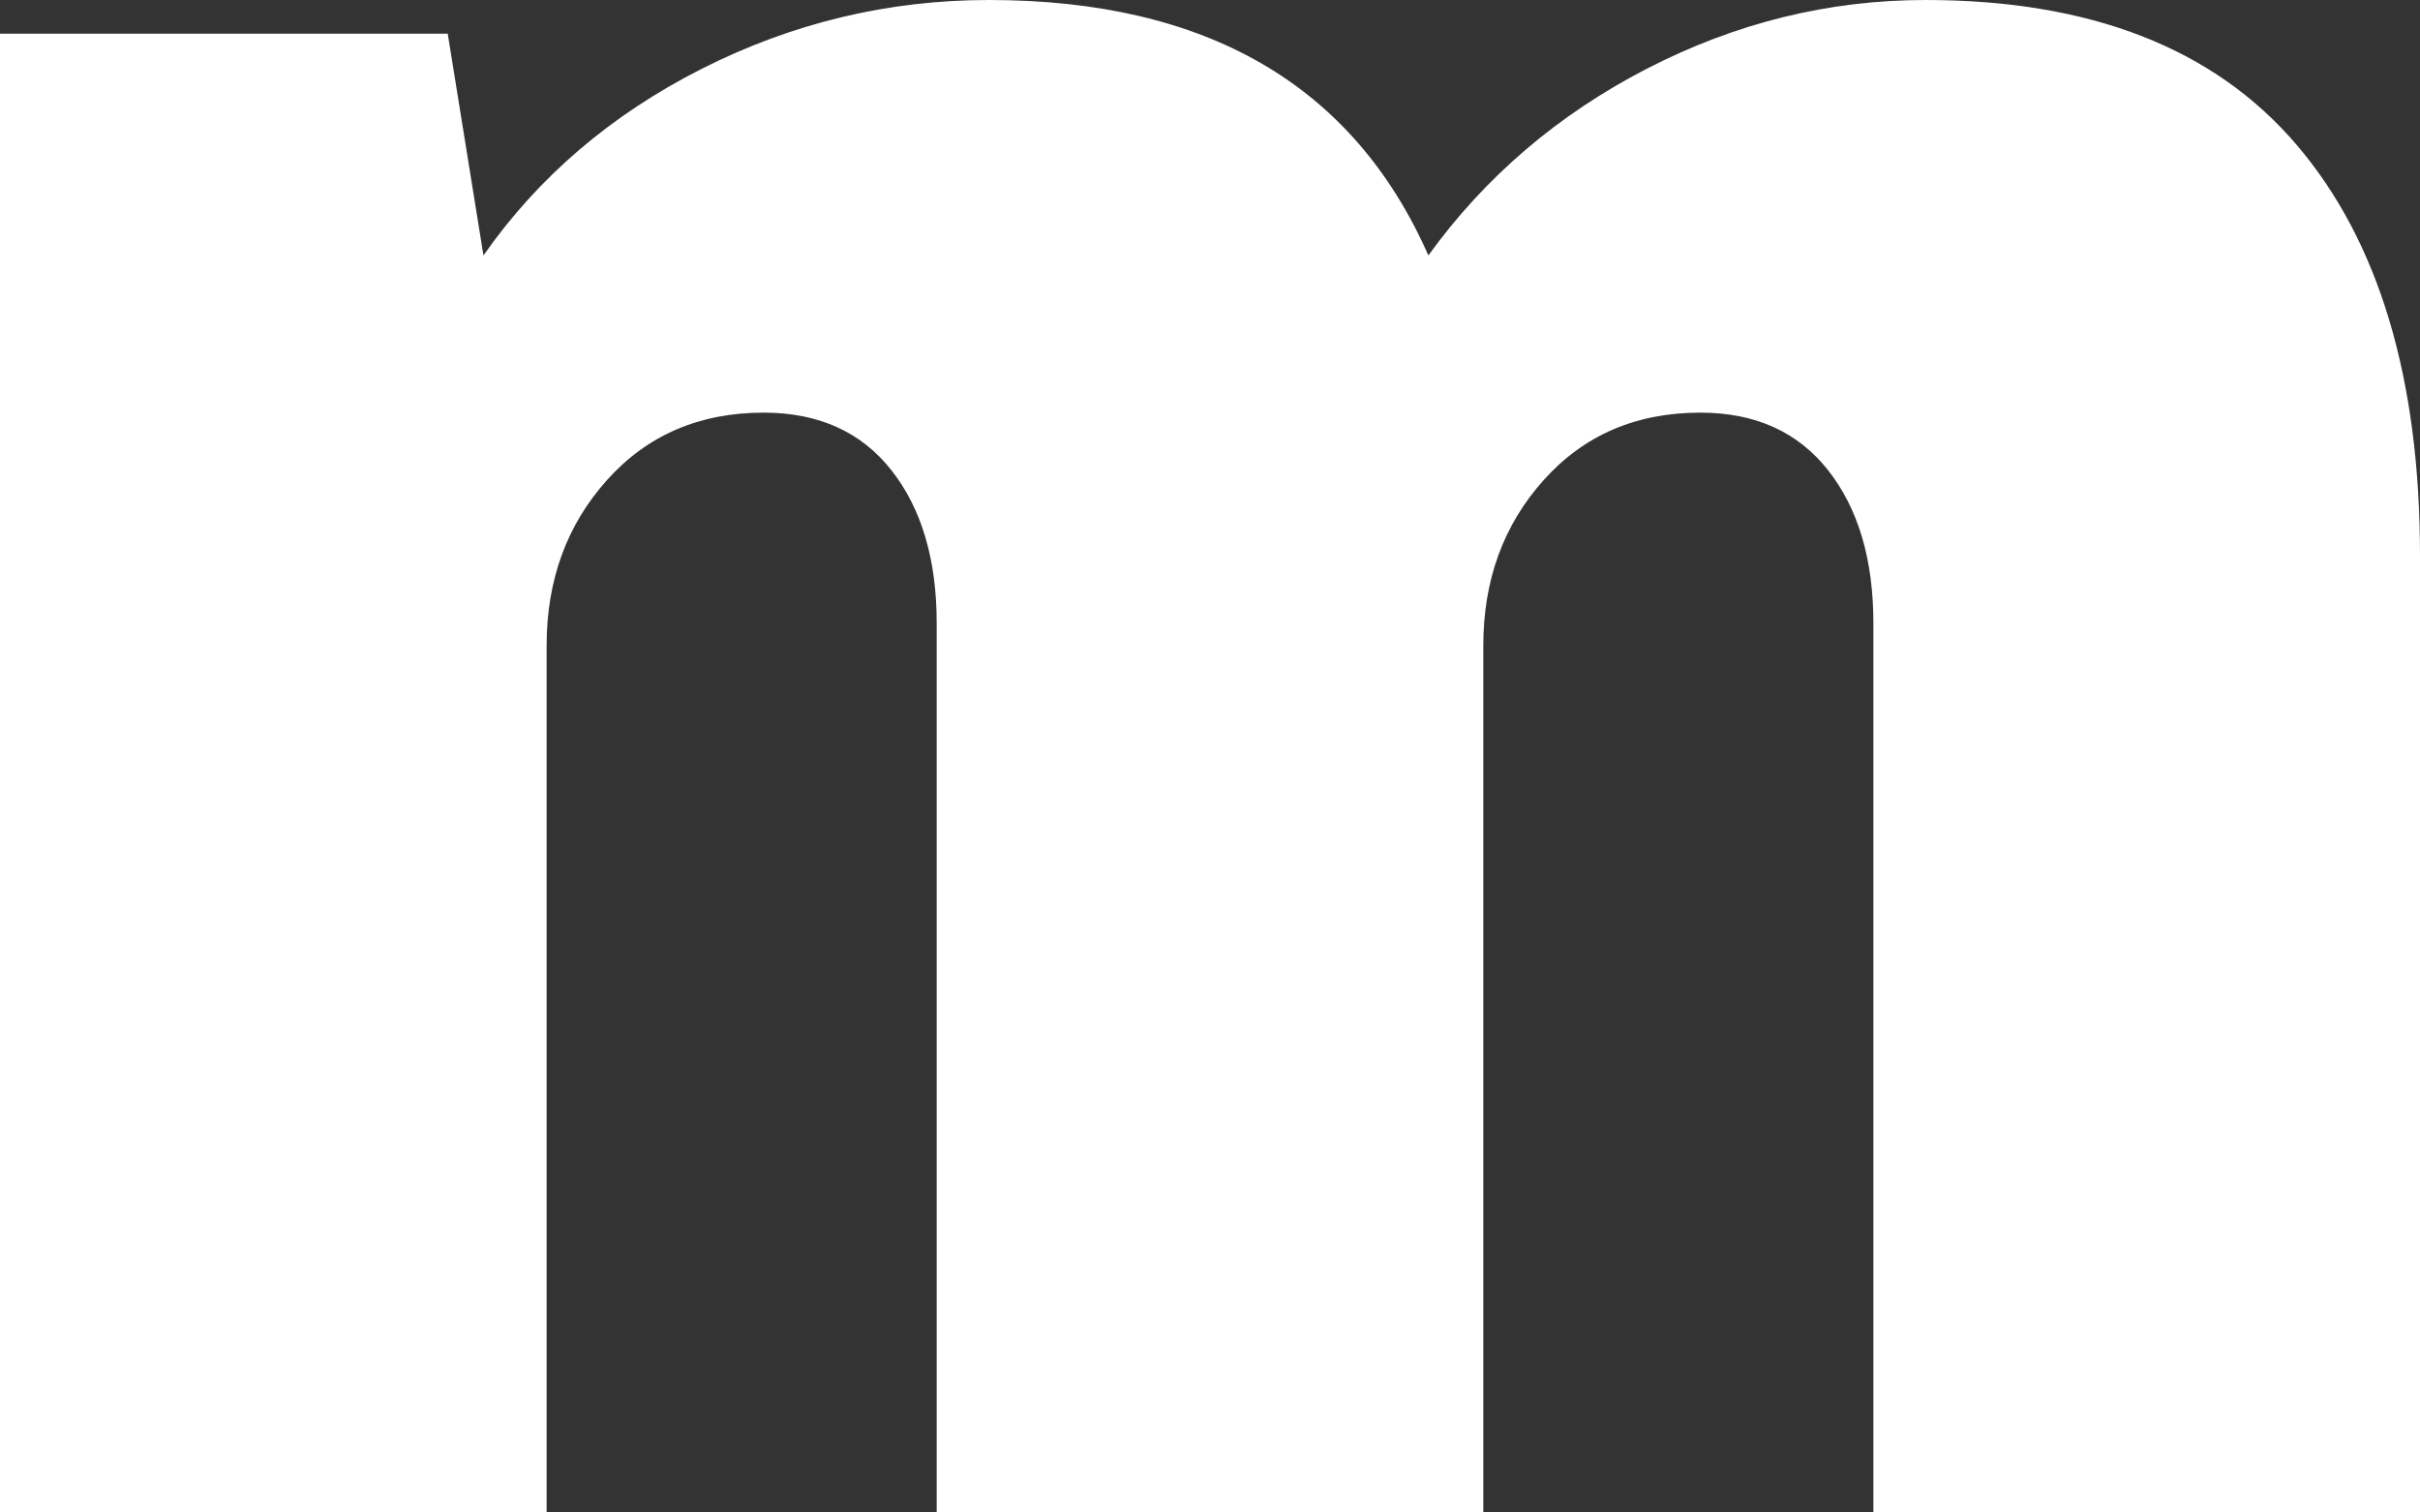 <?xml version="1.0" encoding="UTF-8"?>
<svg width="80px" height="50px" viewBox="0 0 80 50" version="1.1" xmlns="http://www.w3.org/2000/svg" xmlns:xlink="http://www.w3.org/1999/xlink">
    <rect x="0" y="0" width="80" height="50" fill="#333333" stroke="none"/>
    <!-- Generator: Sketch 51.3 (57544) - http://www.bohemiancoding.com/sketch -->
    <title>logo_m</title>
    <desc>Created with Sketch.</desc>
    <defs></defs>
    <g id="UI" stroke="none" stroke-width="1" fill="none" fill-rule="evenodd">
        <g id="00a_home" transform="translate(-588, -200)" fill="#FFFFFF">
            <g id="logo_zone" transform="translate(550, 150)">
                <path d="M56.07,71.343 C56.07,69.178 56.736,67.352 58.068,65.868 C59.399,64.383 61.125,63.641 63.244,63.641 C65.06,63.641 66.468,64.276 67.467,65.543 C68.465,66.811 68.965,68.498 68.965,70.6 L68.965,100 L87.035,100 L87.035,71.343 C87.035,69.178 87.701,67.352 89.033,65.868 C90.364,64.383 92.089,63.641 94.209,63.641 C96.025,63.641 97.432,64.276 98.431,65.543 C99.43,66.811 99.93,68.498 99.93,70.6 L99.93,100 L118,100 L118,68.373 C118,62.497 116.638,57.965 113.914,54.779 C111.19,51.593 107.103,50 101.655,50 C98.446,50 95.374,50.758 92.438,52.273 C89.501,53.79 87.095,55.846 85.219,58.444 C82.736,52.815 77.894,50 70.69,50 C67.36,50 64.198,50.758 61.201,52.273 C58.204,53.79 55.798,55.846 53.982,58.444 L52.801,51.114 L38,51.114 L38,100 L56.07,100 L56.07,71.343 Z" id="logo_m"></path>
            </g>
        </g>
    </g>
</svg>